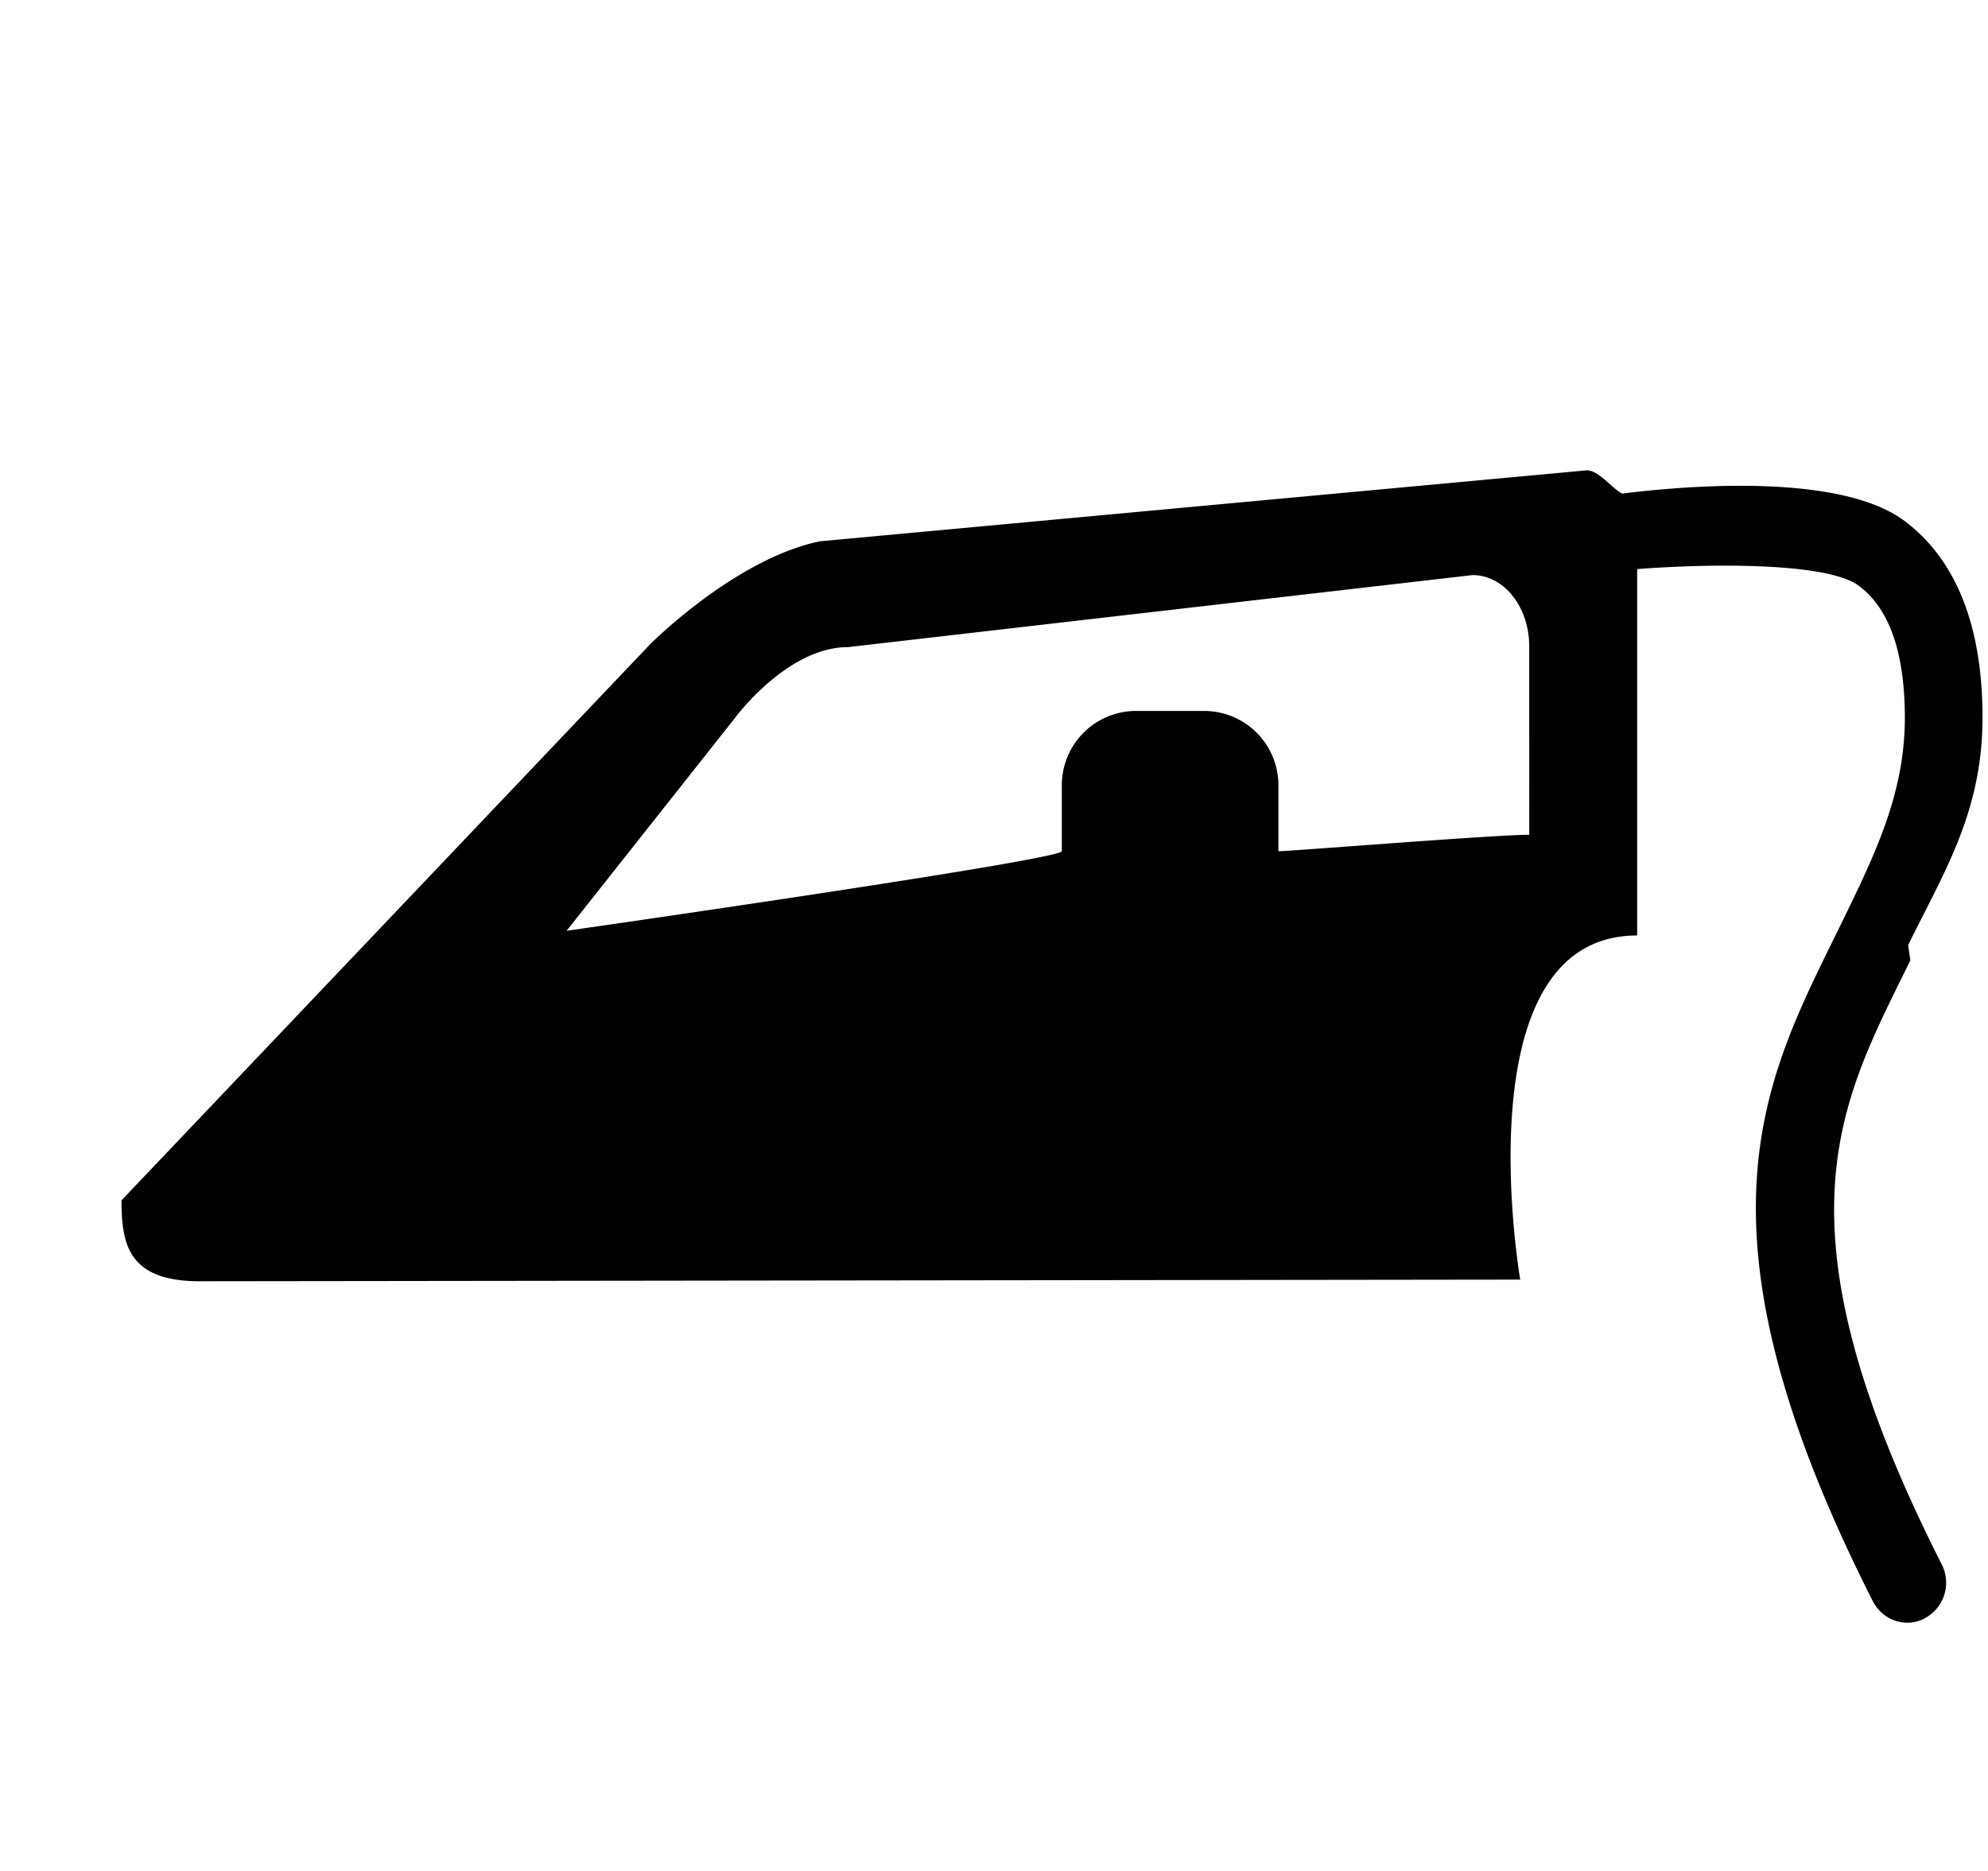 <svg xmlns="http://www.w3.org/2000/svg" xmlns:xlink="http://www.w3.org/1999/xlink" width="17" height="16" viewBox="0 0 17 16"><path fill="currentColor" fill-rule="evenodd" d="M16.317 8.083c.303-.62.636-1.136.636-1.946c0-.787-.226-1.354-.671-1.685c-.541-.4-1.809-.306-2.41-.231c-.086-.042-.2-.199-.302-.199l-6.558.607c-.73.151-1.455.883-1.455.883l-4.518 4.753c0 .374.056.692.669.692L13 10.943S12.491 8 14 8V4.867c.537-.043 1.613-.069 1.896.143q.392.293.393 1.127c0 .648-.254 1.168-.547 1.768c-.641 1.311-1.367 2.548.273 5.788c.06.116.175.184.295.184a.3.3 0 0 0 .153-.04a.344.344 0 0 0 .14-.461c-1.482-2.929-.865-3.943-.267-5.163zm-3.24-.944c-.316 0-2.145.149-2.145.14v-.554a.635.635 0 0 0-.627-.645h-.597a.635.635 0 0 0-.628.645v.554c0 .075-4.235.681-4.235.681l1.436-1.815s.446-.611.971-.611l5.34-.616c.269 0 .485.272.485.611z"/></svg>